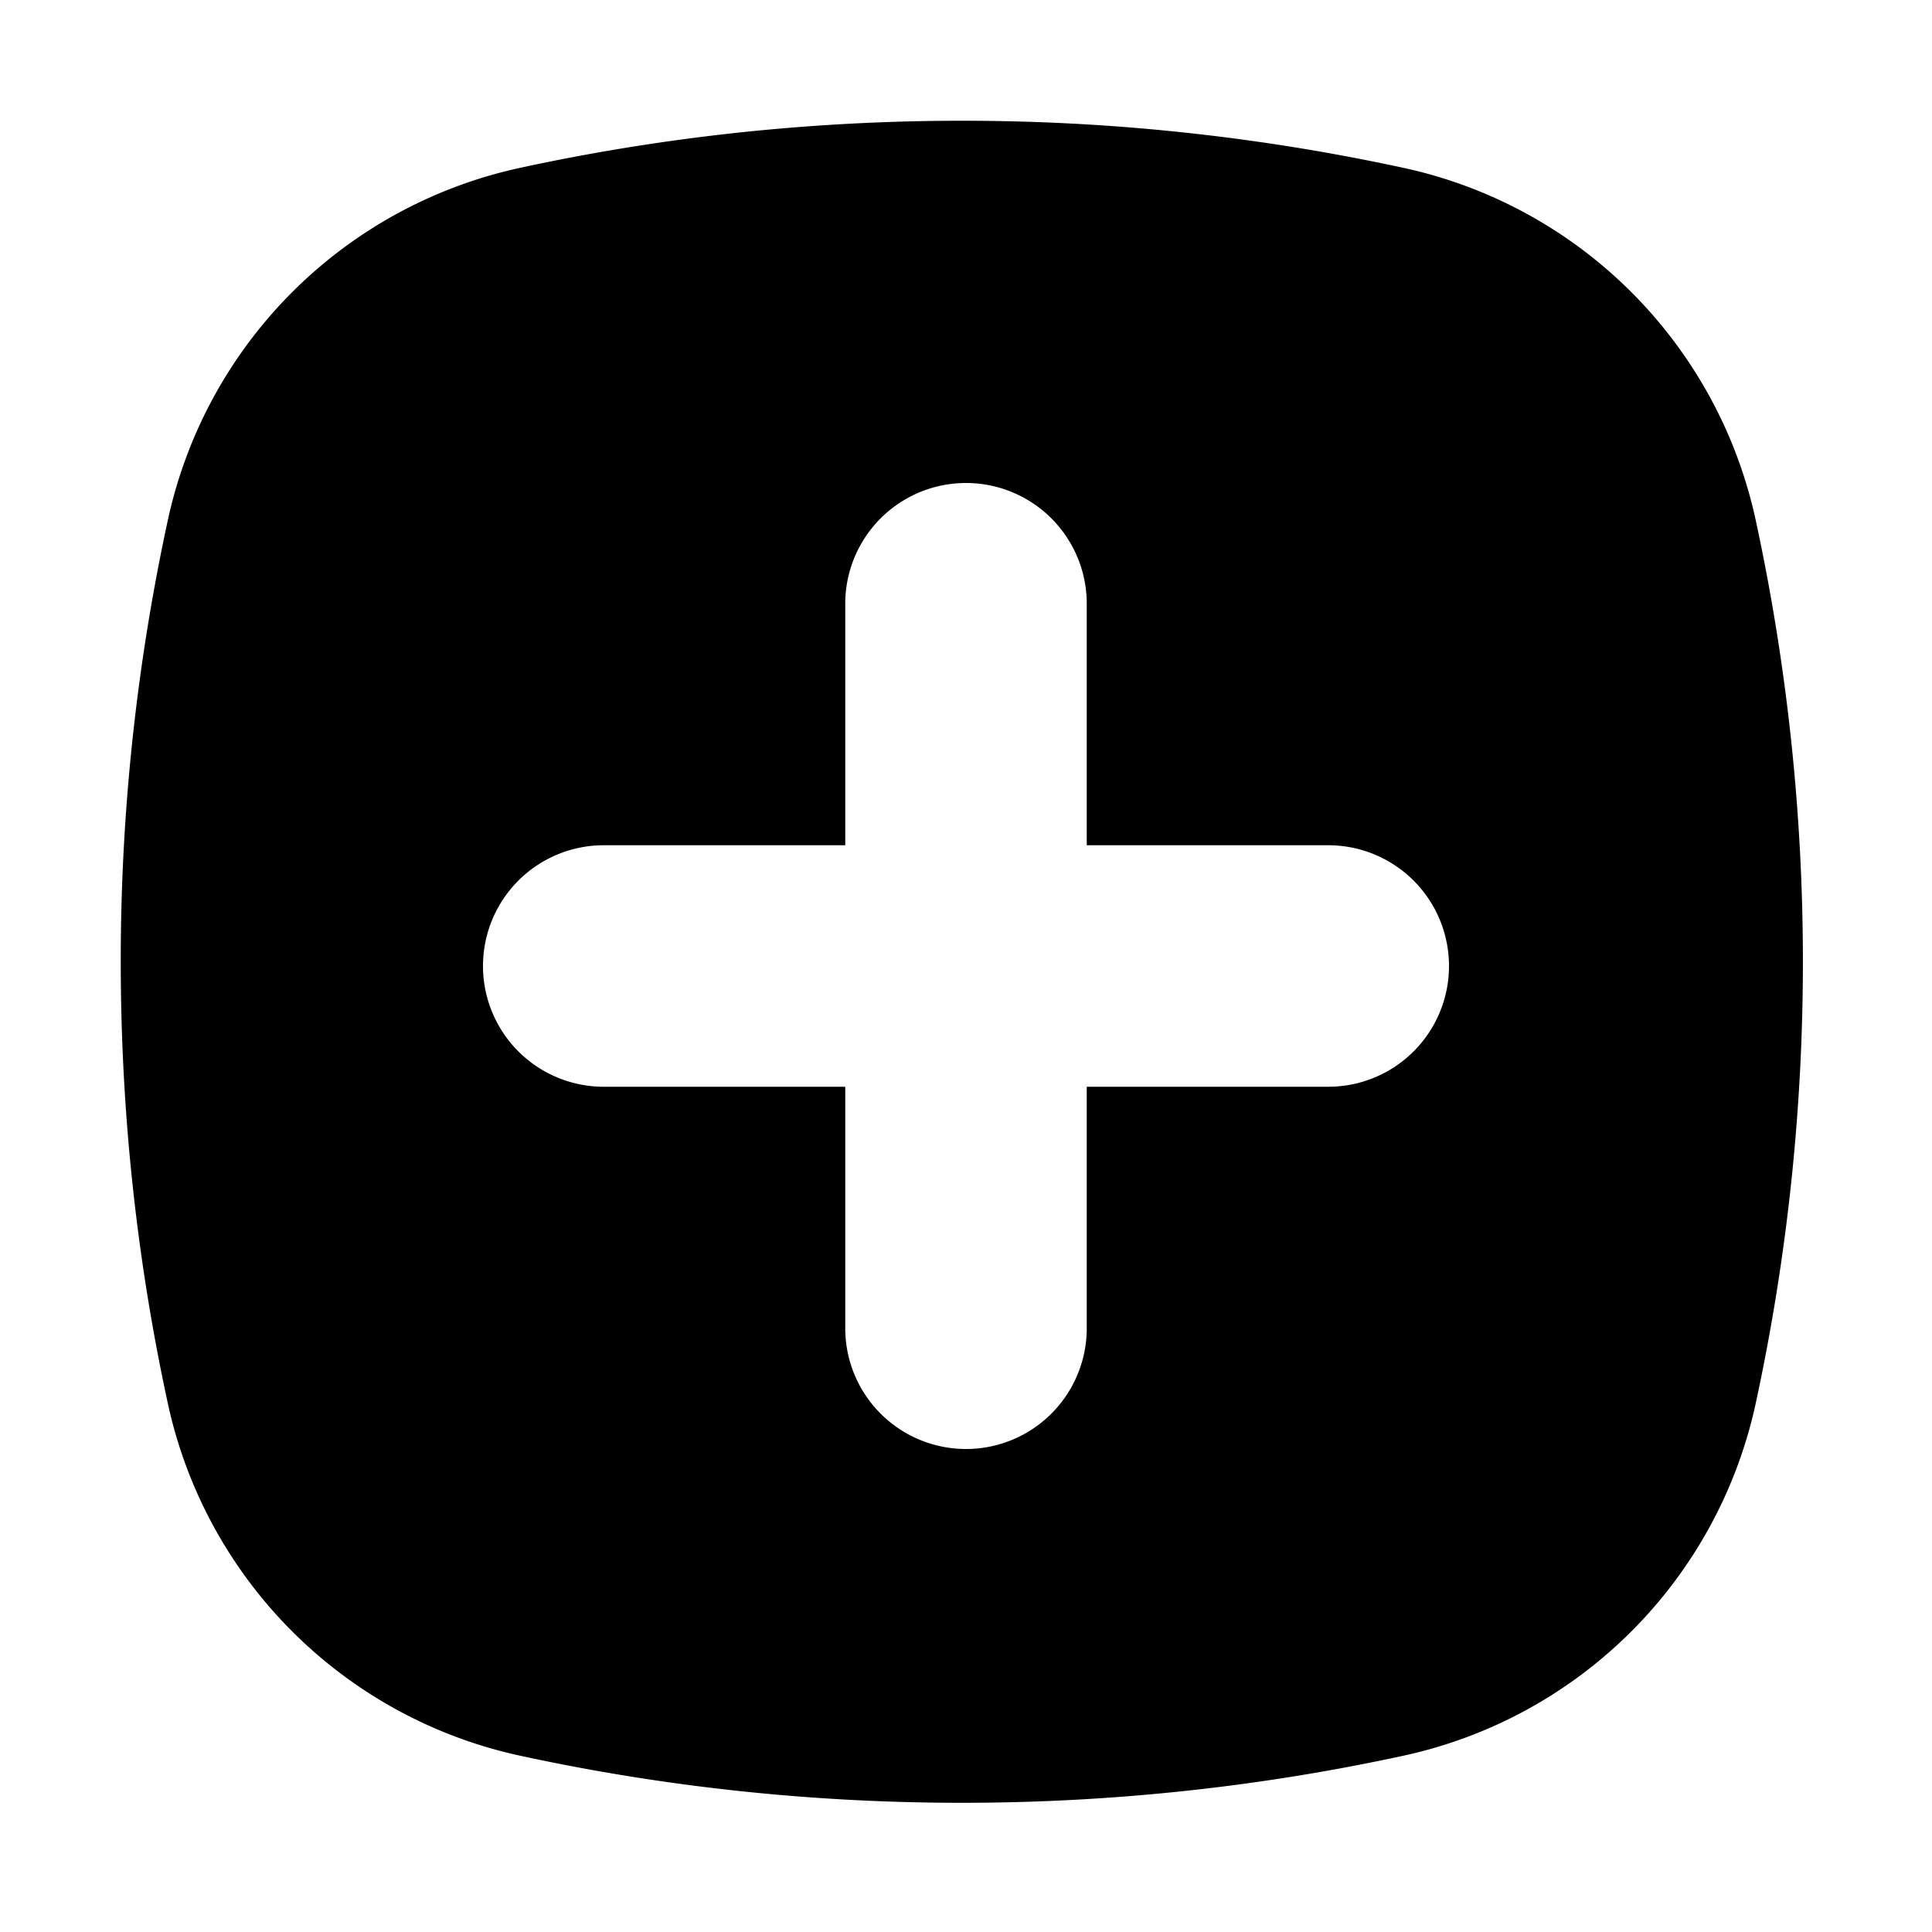 <svg width="16" height="16" fill="none" xmlns="http://www.w3.org/2000/svg">
  <path fill-rule="evenodd" clip-rule="evenodd" d="M11 9H9v2a1 1 0 11-2 0V9H5a1 1 0 110-2h2V5a1 1 0 112 0v2h2a1 1 0 110 2zm3.541-4.688a3.81 3.81 0 00-2.923-2.923A17.243 17.243 0 007.965 1c-1.254 0-2.476.134-3.653.389a3.81 3.81 0 00-2.923 2.923A17.229 17.229 0 001 7.965c0 1.254.134 2.475.389 3.653a3.81 3.81 0 002.923 2.923c1.177.255 2.399.389 3.653.389 1.253 0 2.476-.134 3.653-.389a3.81 3.81 0 002.923-2.923 17.308 17.308 0 000-7.306z" fill="#000"/>
</svg>
